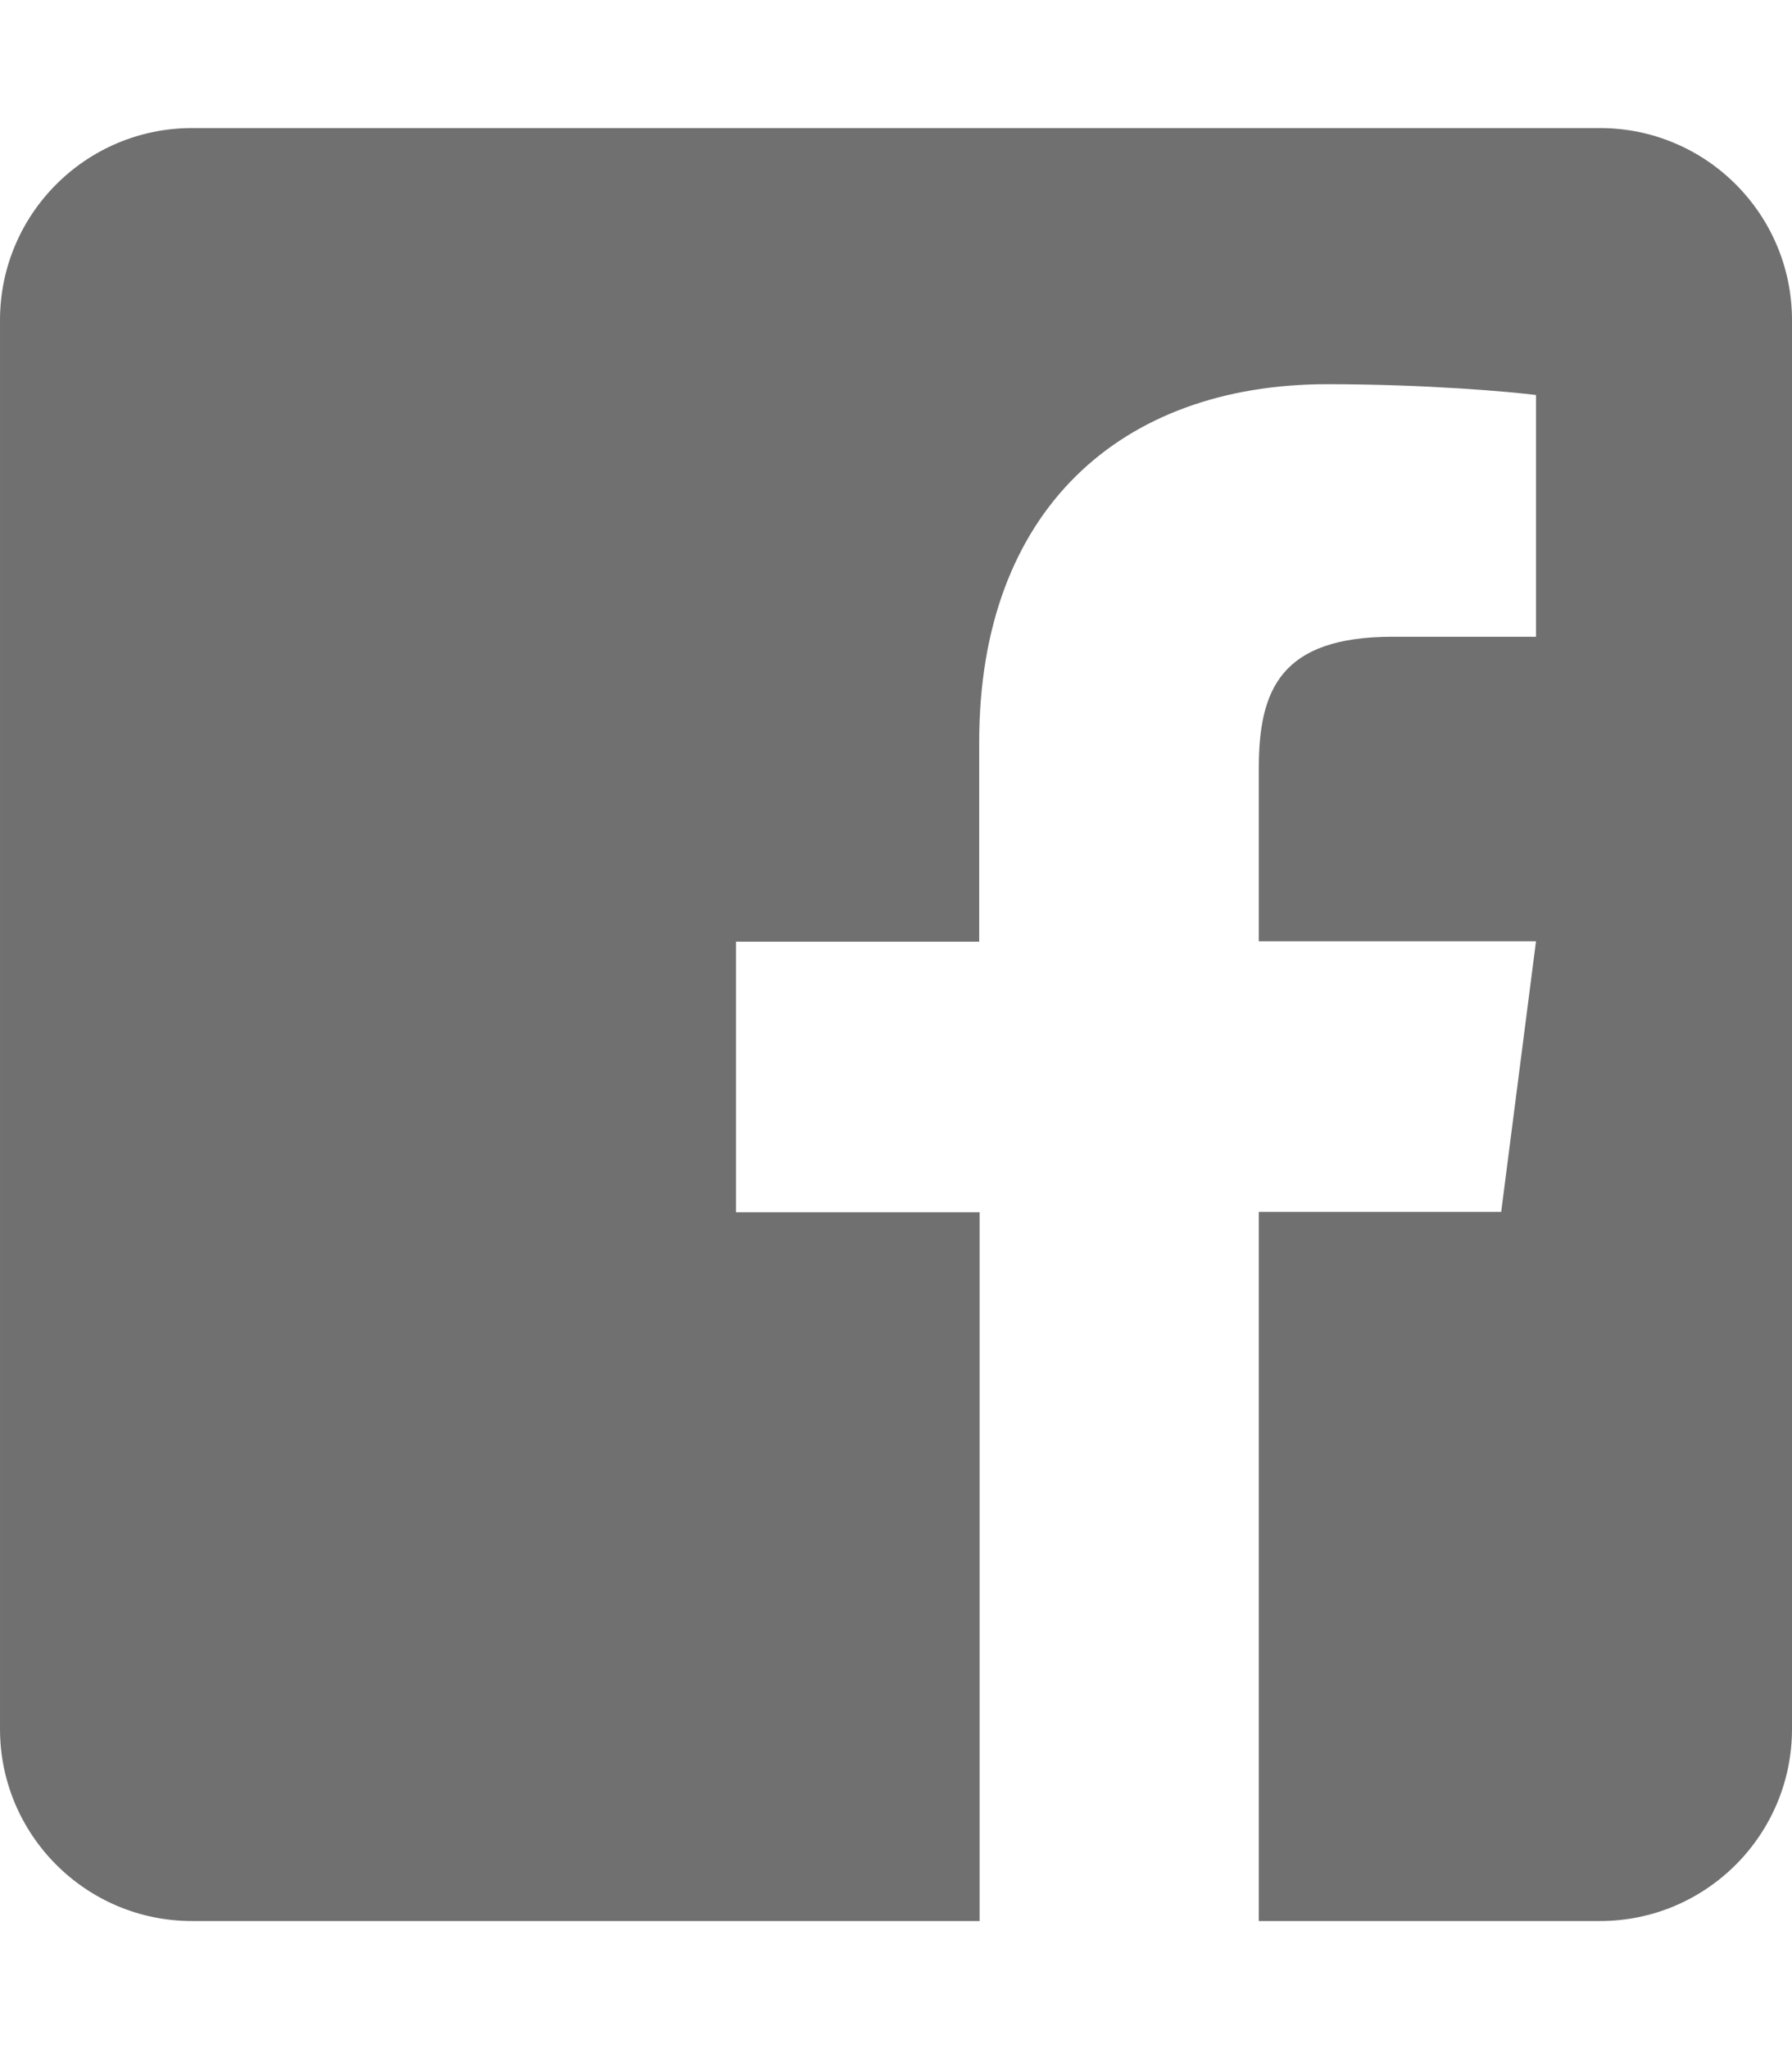 <?xml version="1.0" encoding="UTF-8" standalone="no"?><!DOCTYPE svg PUBLIC "-//W3C//DTD SVG 1.1//EN" "http://www.w3.org/Graphics/SVG/1.1/DTD/svg11.dtd"><svg width="100%" height="100%" viewBox="0 0 448 512" version="1.1" xmlns="http://www.w3.org/2000/svg" xmlns:xlink="http://www.w3.org/1999/xlink" xml:space="preserve" xmlns:serif="http://www.serif.com/" style="fill-rule:evenodd;clip-rule:evenodd;stroke-linejoin:round;stroke-miterlimit:1.414;"><path d="M448,80l0,352c0,26.5 -21.5,48 -48,48l-85.3,0l0,-177.2l60.6,0l8.7,-67.6l-69.3,0l0,-43.2c0,-19.6 5.4,-32.9 33.5,-32.9l35.8,0l0,-60.4c-6.2,-0.8 -27.4,-2.7 -52.2,-2.7c-51.6,0 -87,31.5 -87,89.4l0,49.9l-60.8,0l0,67.6l60.9,0l0,177.1l-196.9,0c-26.5,0 -48,-21.5 -48,-48l0,-352c0,-26.5 21.5,-48 48,-48l352,0c26.5,0 48,21.5 48,48Z" style="fill:#707070;fill-rule:nonzero;"/></svg>